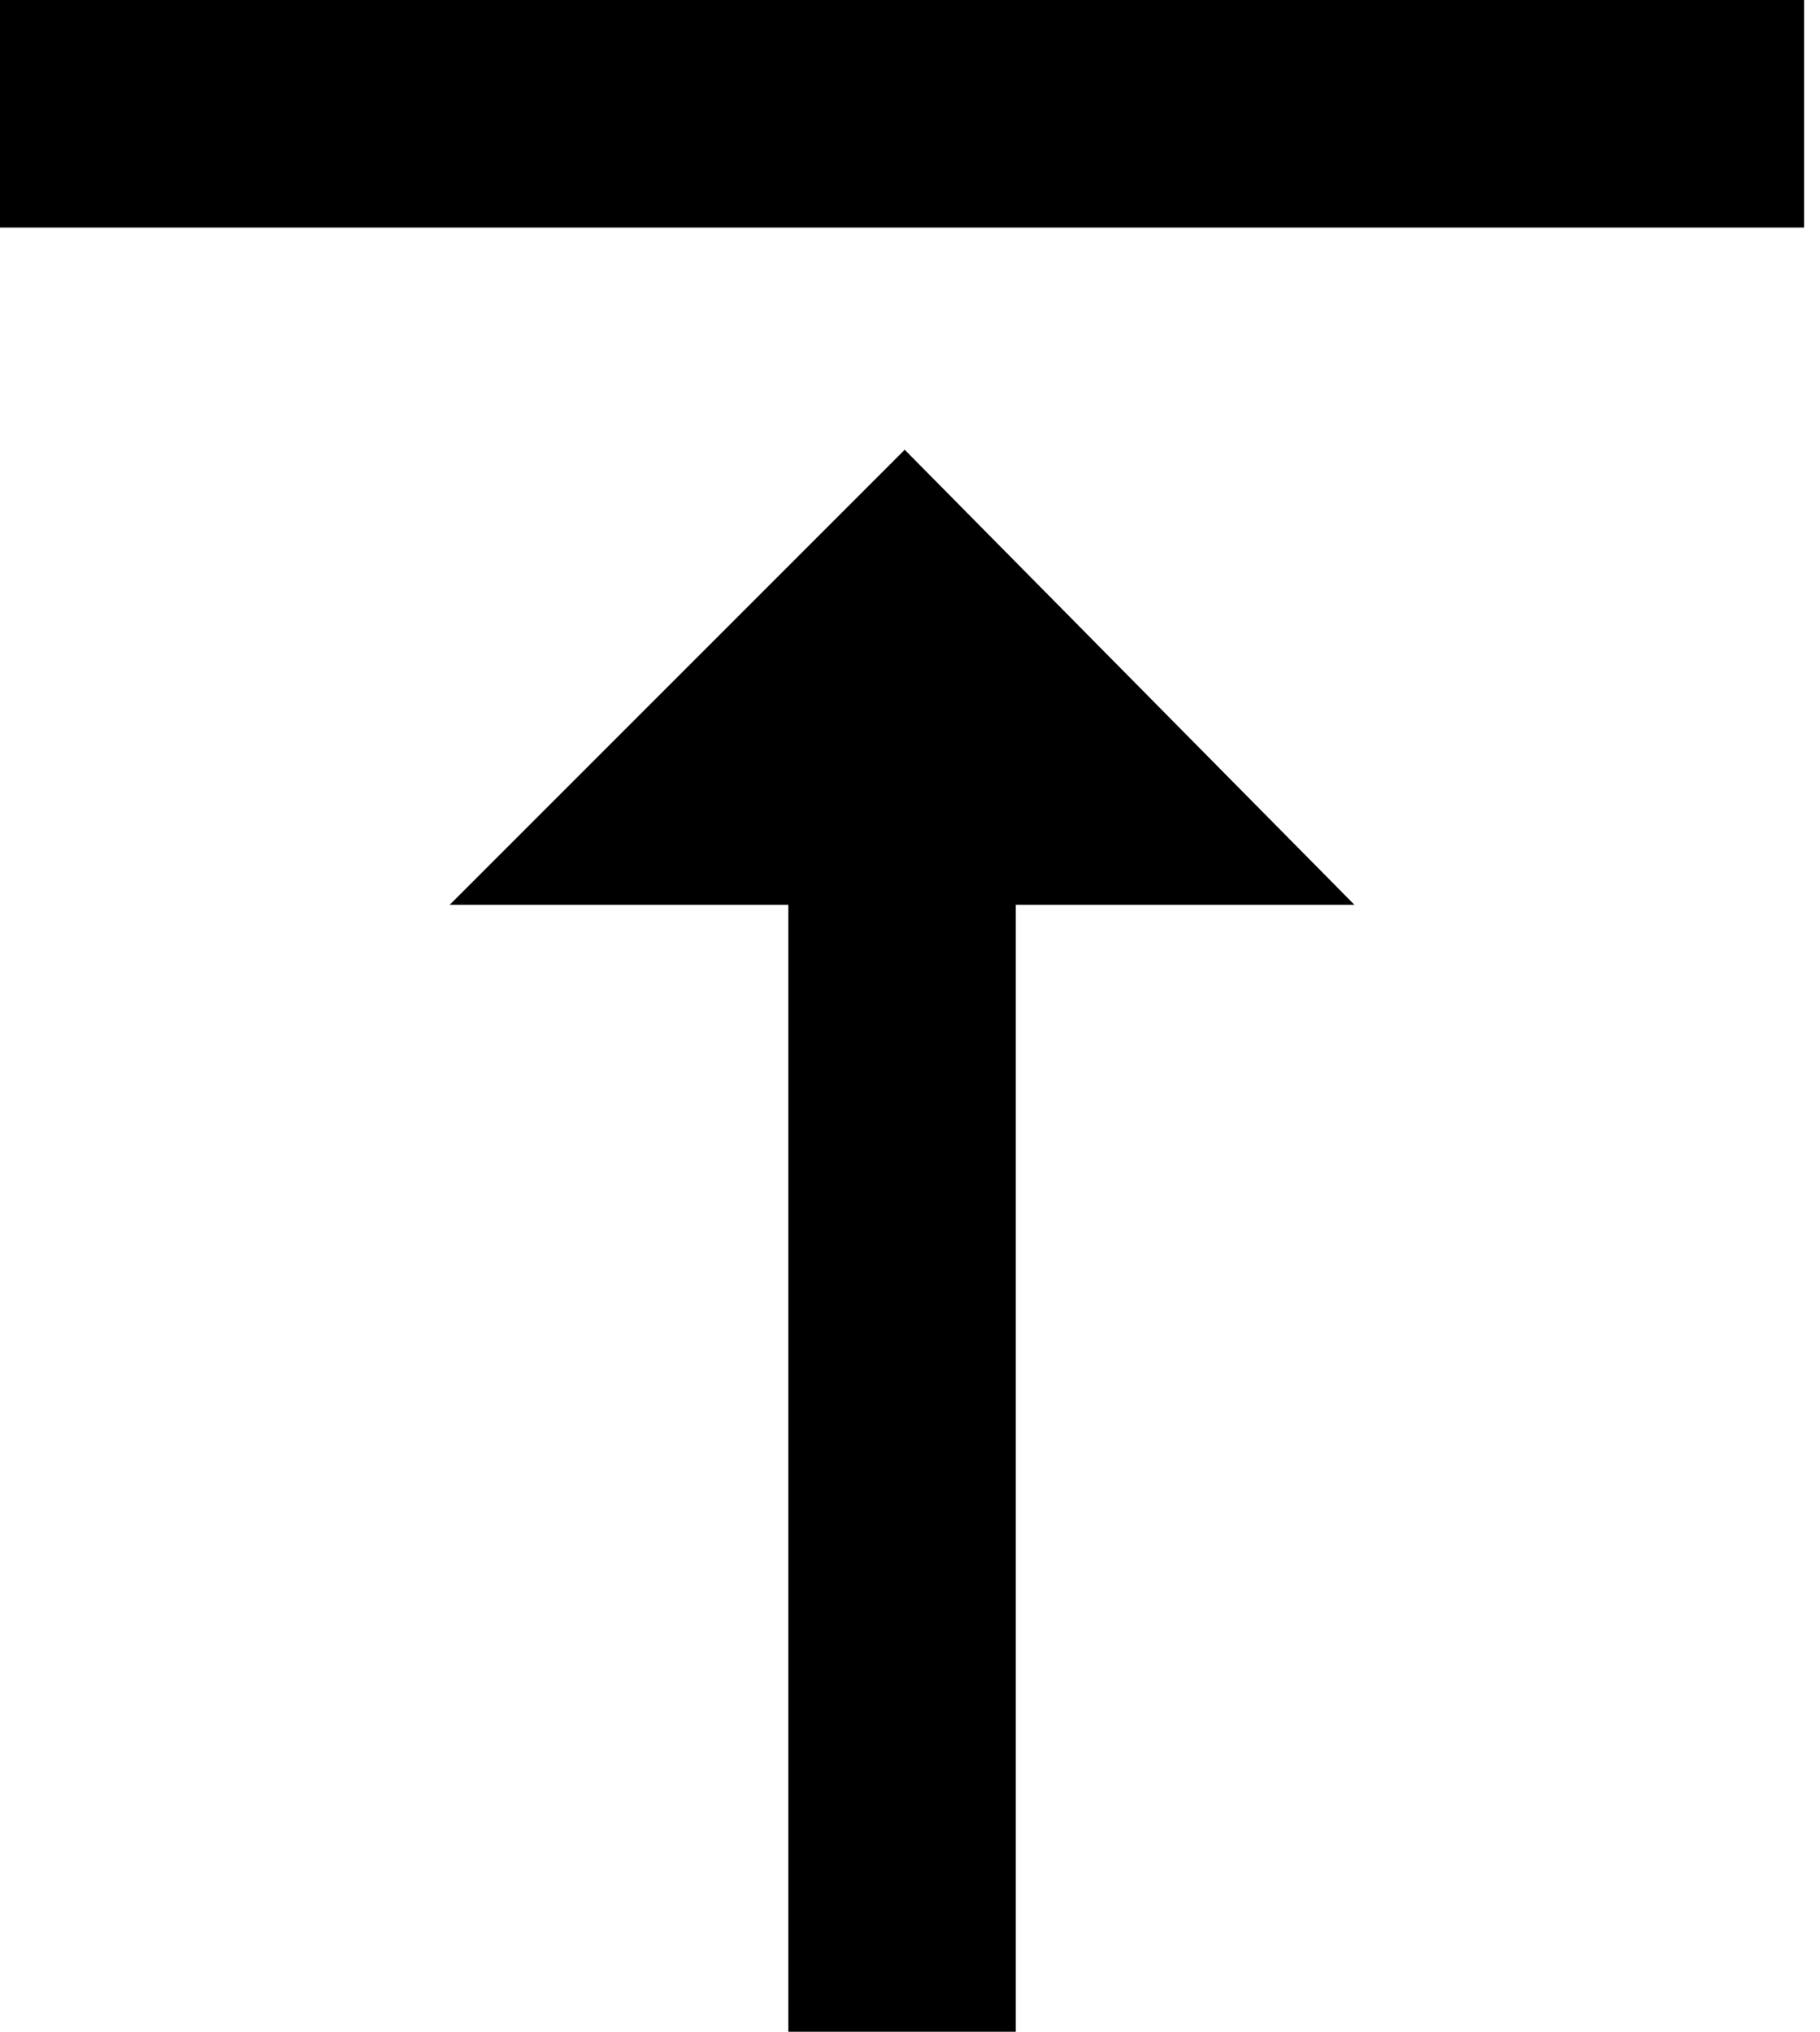 <svg xmlns="http://www.w3.org/2000/svg" xmlns:xlink="http://www.w3.org/1999/xlink" width="344" height="384" viewBox="0 0 344 384"><path fill="currentColor" d="m85 171l86-86l85 86h-64v213h-43V171zM0 0h341v43H0z"/></svg>